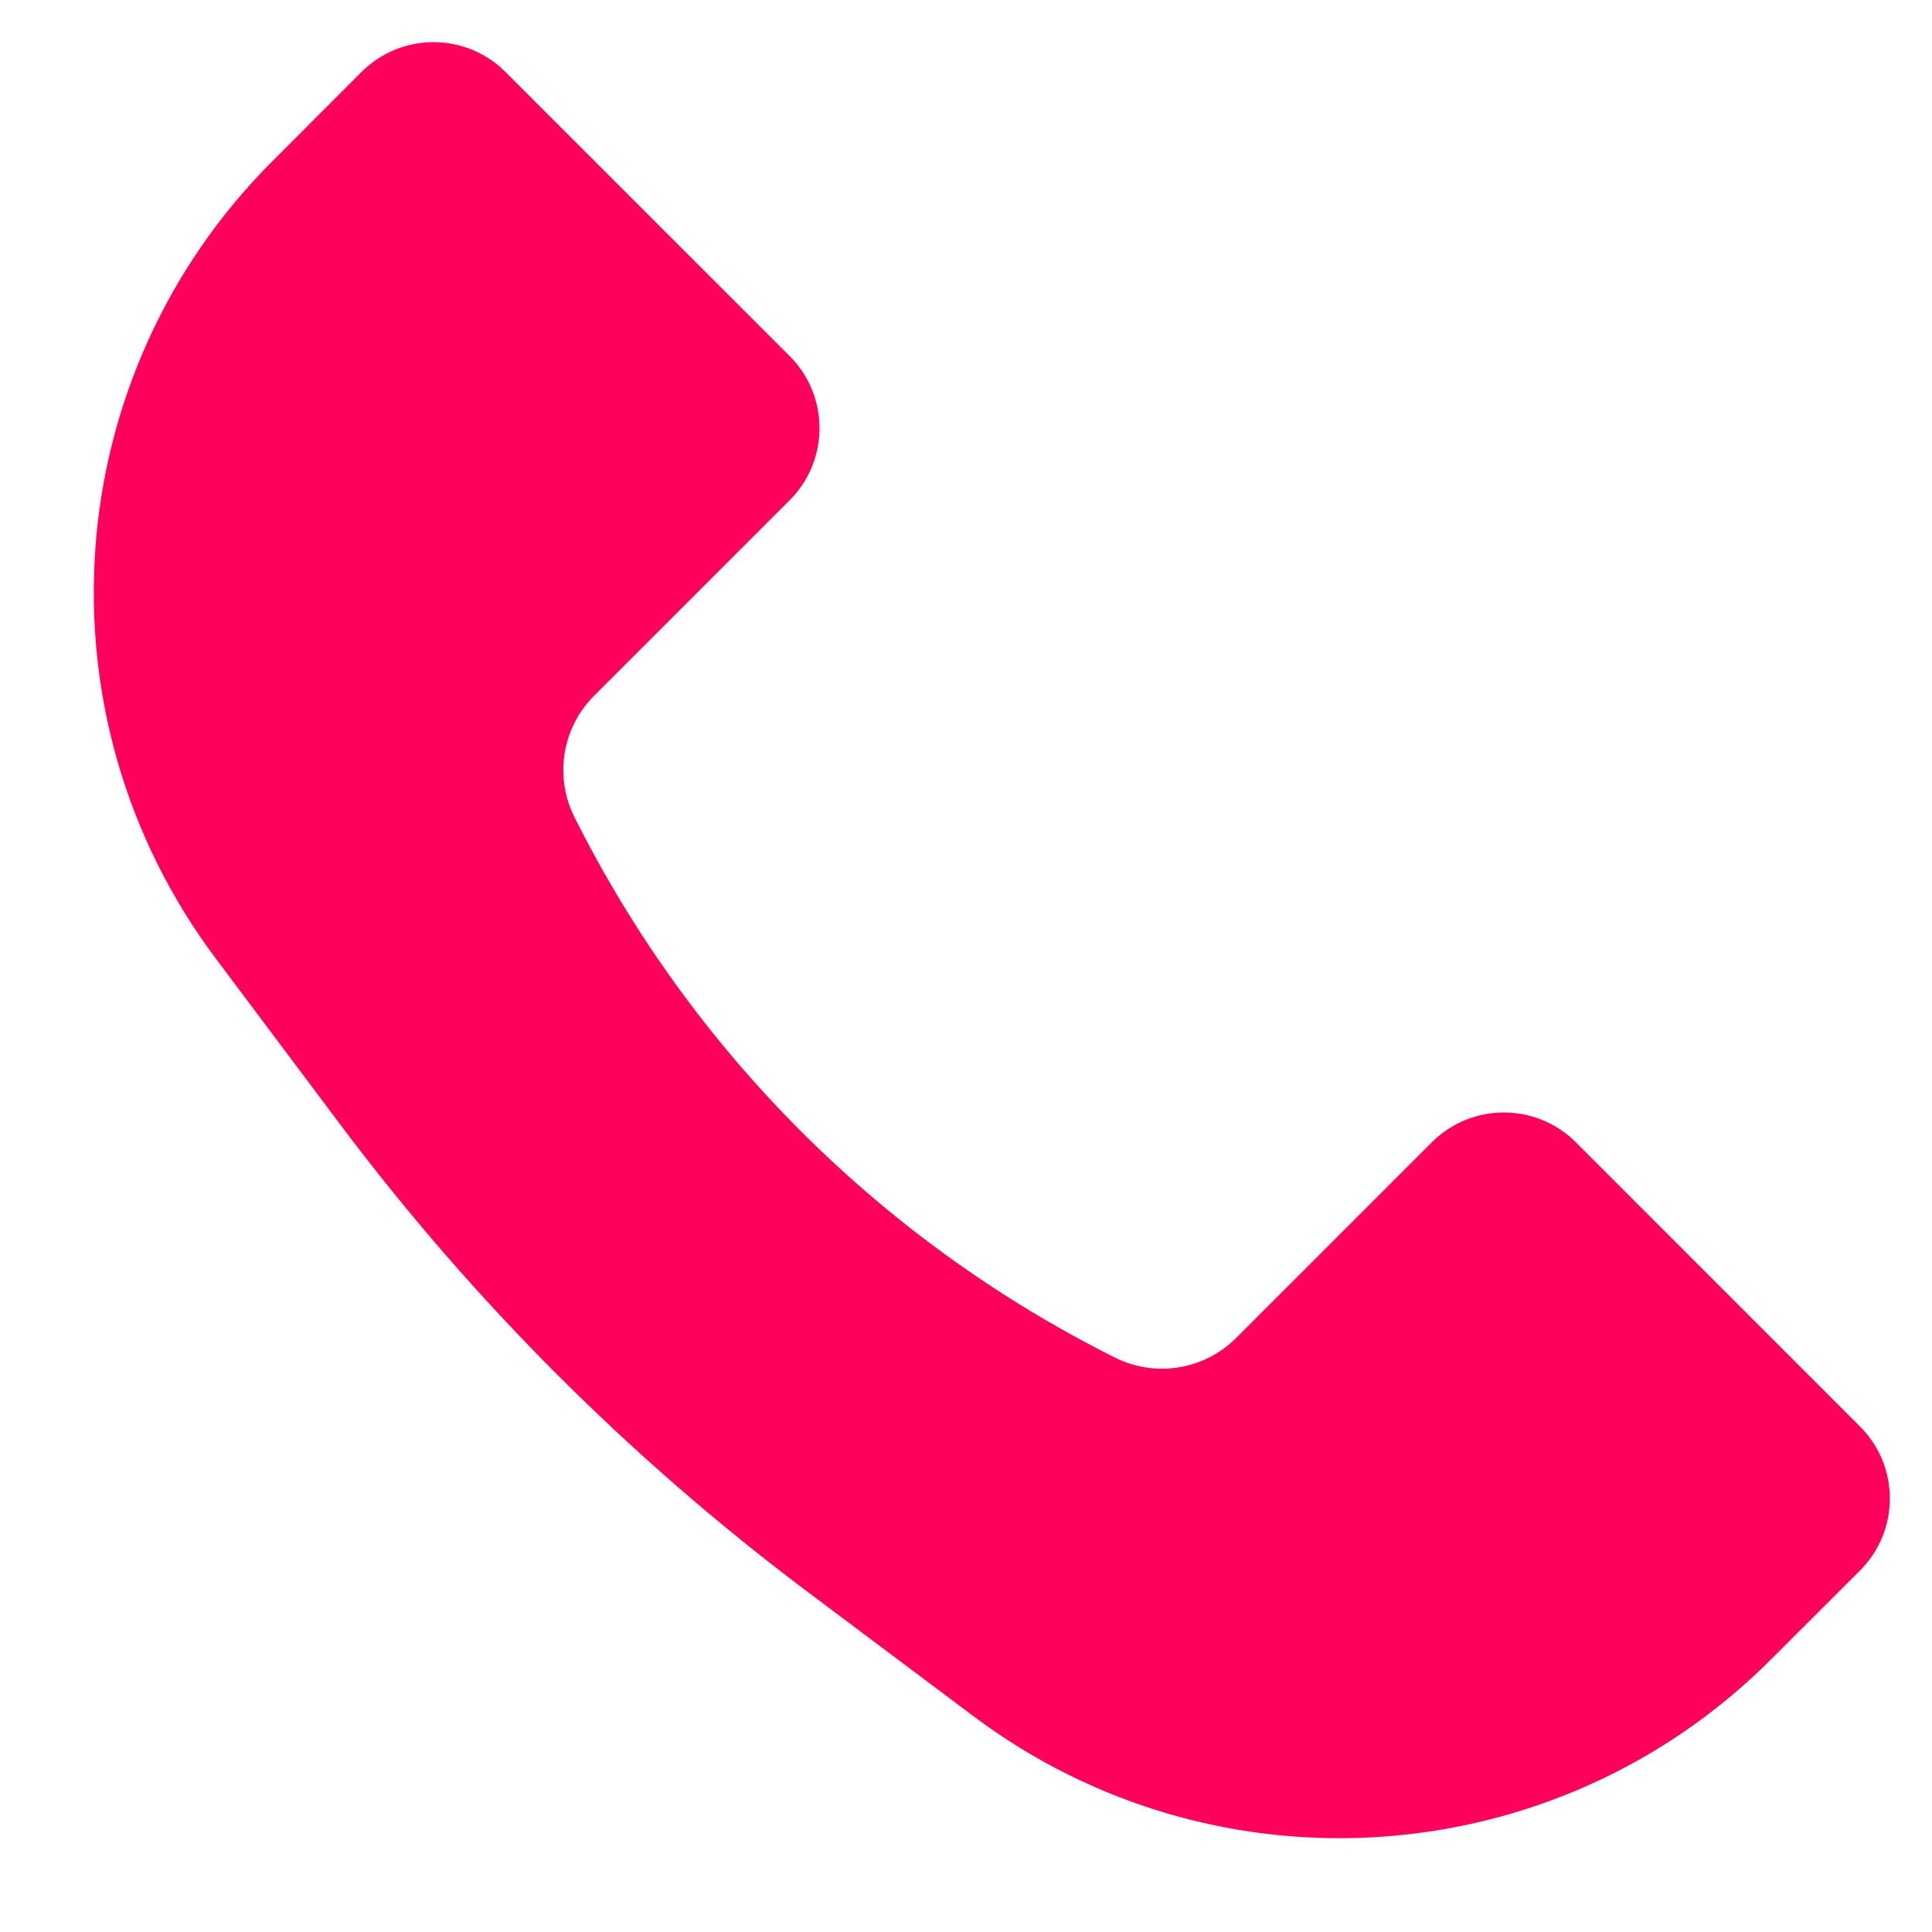 <?xml version="1.0"?>
<svg xmlns="http://www.w3.org/2000/svg" width="19" height="19" viewBox="0 0 19 19" fill="none">
<path d="M2.68 1.584L3.556 0.707C3.947 0.317 4.58 0.317 4.97 0.707L7.767 3.503C8.157 3.894 8.157 4.527 7.767 4.918L5.843 6.842C5.528 7.156 5.45 7.637 5.649 8.035C6.799 10.335 8.665 12.201 10.965 13.351C11.363 13.55 11.844 13.472 12.158 13.157L14.082 11.233C14.473 10.843 15.106 10.843 15.497 11.233L18.293 14.03C18.683 14.42 18.683 15.053 18.293 15.444L17.416 16.32C15.305 18.432 11.963 18.669 9.574 16.878L7.944 15.656C6.201 14.348 4.652 12.799 3.344 11.056L2.122 9.426C0.331 7.037 0.568 3.695 2.68 1.584Z" fill="#FF015C"/>
</svg>
